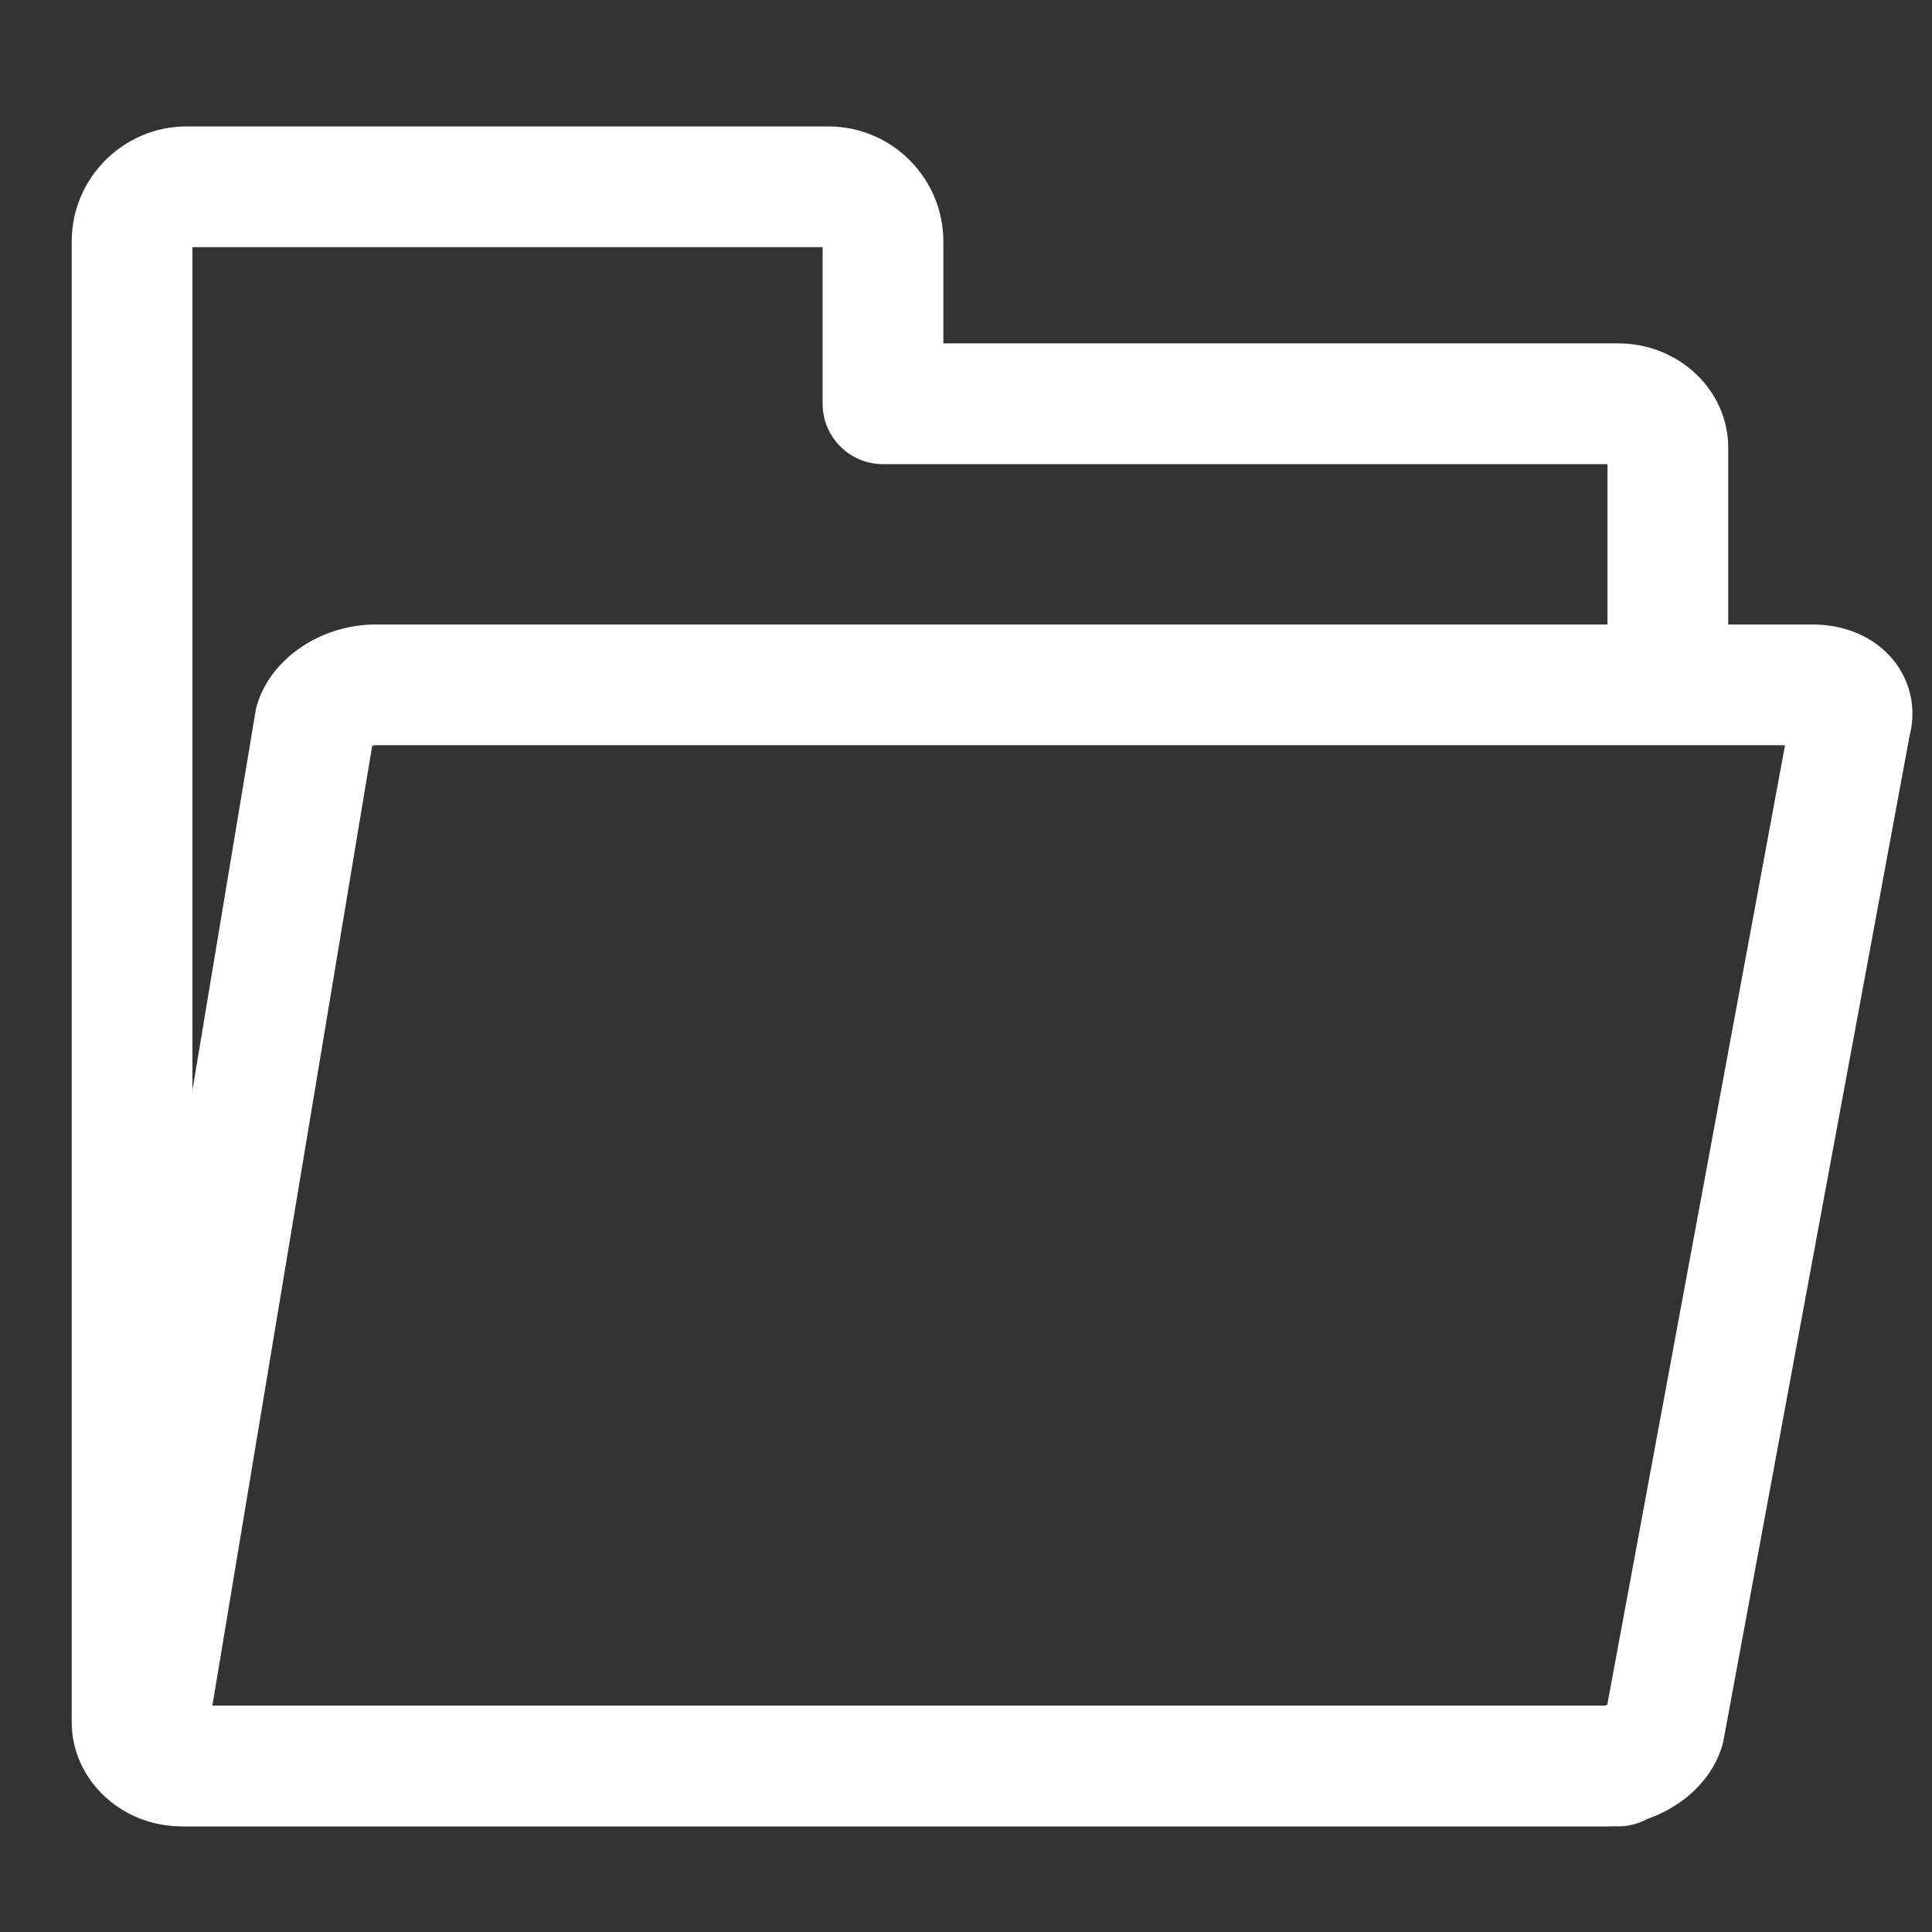 <?xml version="1.0" standalone="no"?><!DOCTYPE svg PUBLIC "-//W3C//DTD SVG 1.1//EN" "http://www.w3.org/Graphics/SVG/1.1/DTD/svg11.dtd"><svg class="icon" width="200px" height="200.00px" viewBox="0 0 1024 1024" version="1.1" xmlns="http://www.w3.org/2000/svg"><rect x="0" y="0" width="1024" height="1024" fill="#333333" stroke="none"/><path fill="#ffffff" d="M849.771 968H98.345c-18.401 0-34.49-7.481-44.142-20.524-8.077-10.915-10.735-24.594-7.453-37.9l88.623-532.197c0.231-1.386 0.553-2.756 0.964-4.1 7.49-24.498 33.94-42.279 62.892-42.279h761.426c18.4 0 34.489 7.481 44.142 20.525 8.148 11.012 10.781 24.839 7.363 38.257l-98.635 532.412a32.097 32.097 0 0 1-0.863 3.527C905.172 950.219 878.723 968 849.771 968z m-737.21-64h737.21c0.698 0 1.441-0.157 2.105-0.374L946.104 395H199.229c-0.649 0-1.336 0.136-1.964 0.329L112.561 904z"  /><path fill="#ffffff" d="M857.713 968H96.287C64.147 968 38 943.186 38 912.684V128c0-33.635 27.365-61 61-61h340c33.635 0 61 27.365 61 61v54h357.713c32.14 0 58.287 24.815 58.287 55.316V344.1c0 17.673-14.327 32-32 32s-32-14.327-32-32V246H468c-17.673 0-32-14.327-32-32v-83H102v773h755.713c17.673 0 32 14.327 32 32s-14.327 32-32 32z"  /></svg>